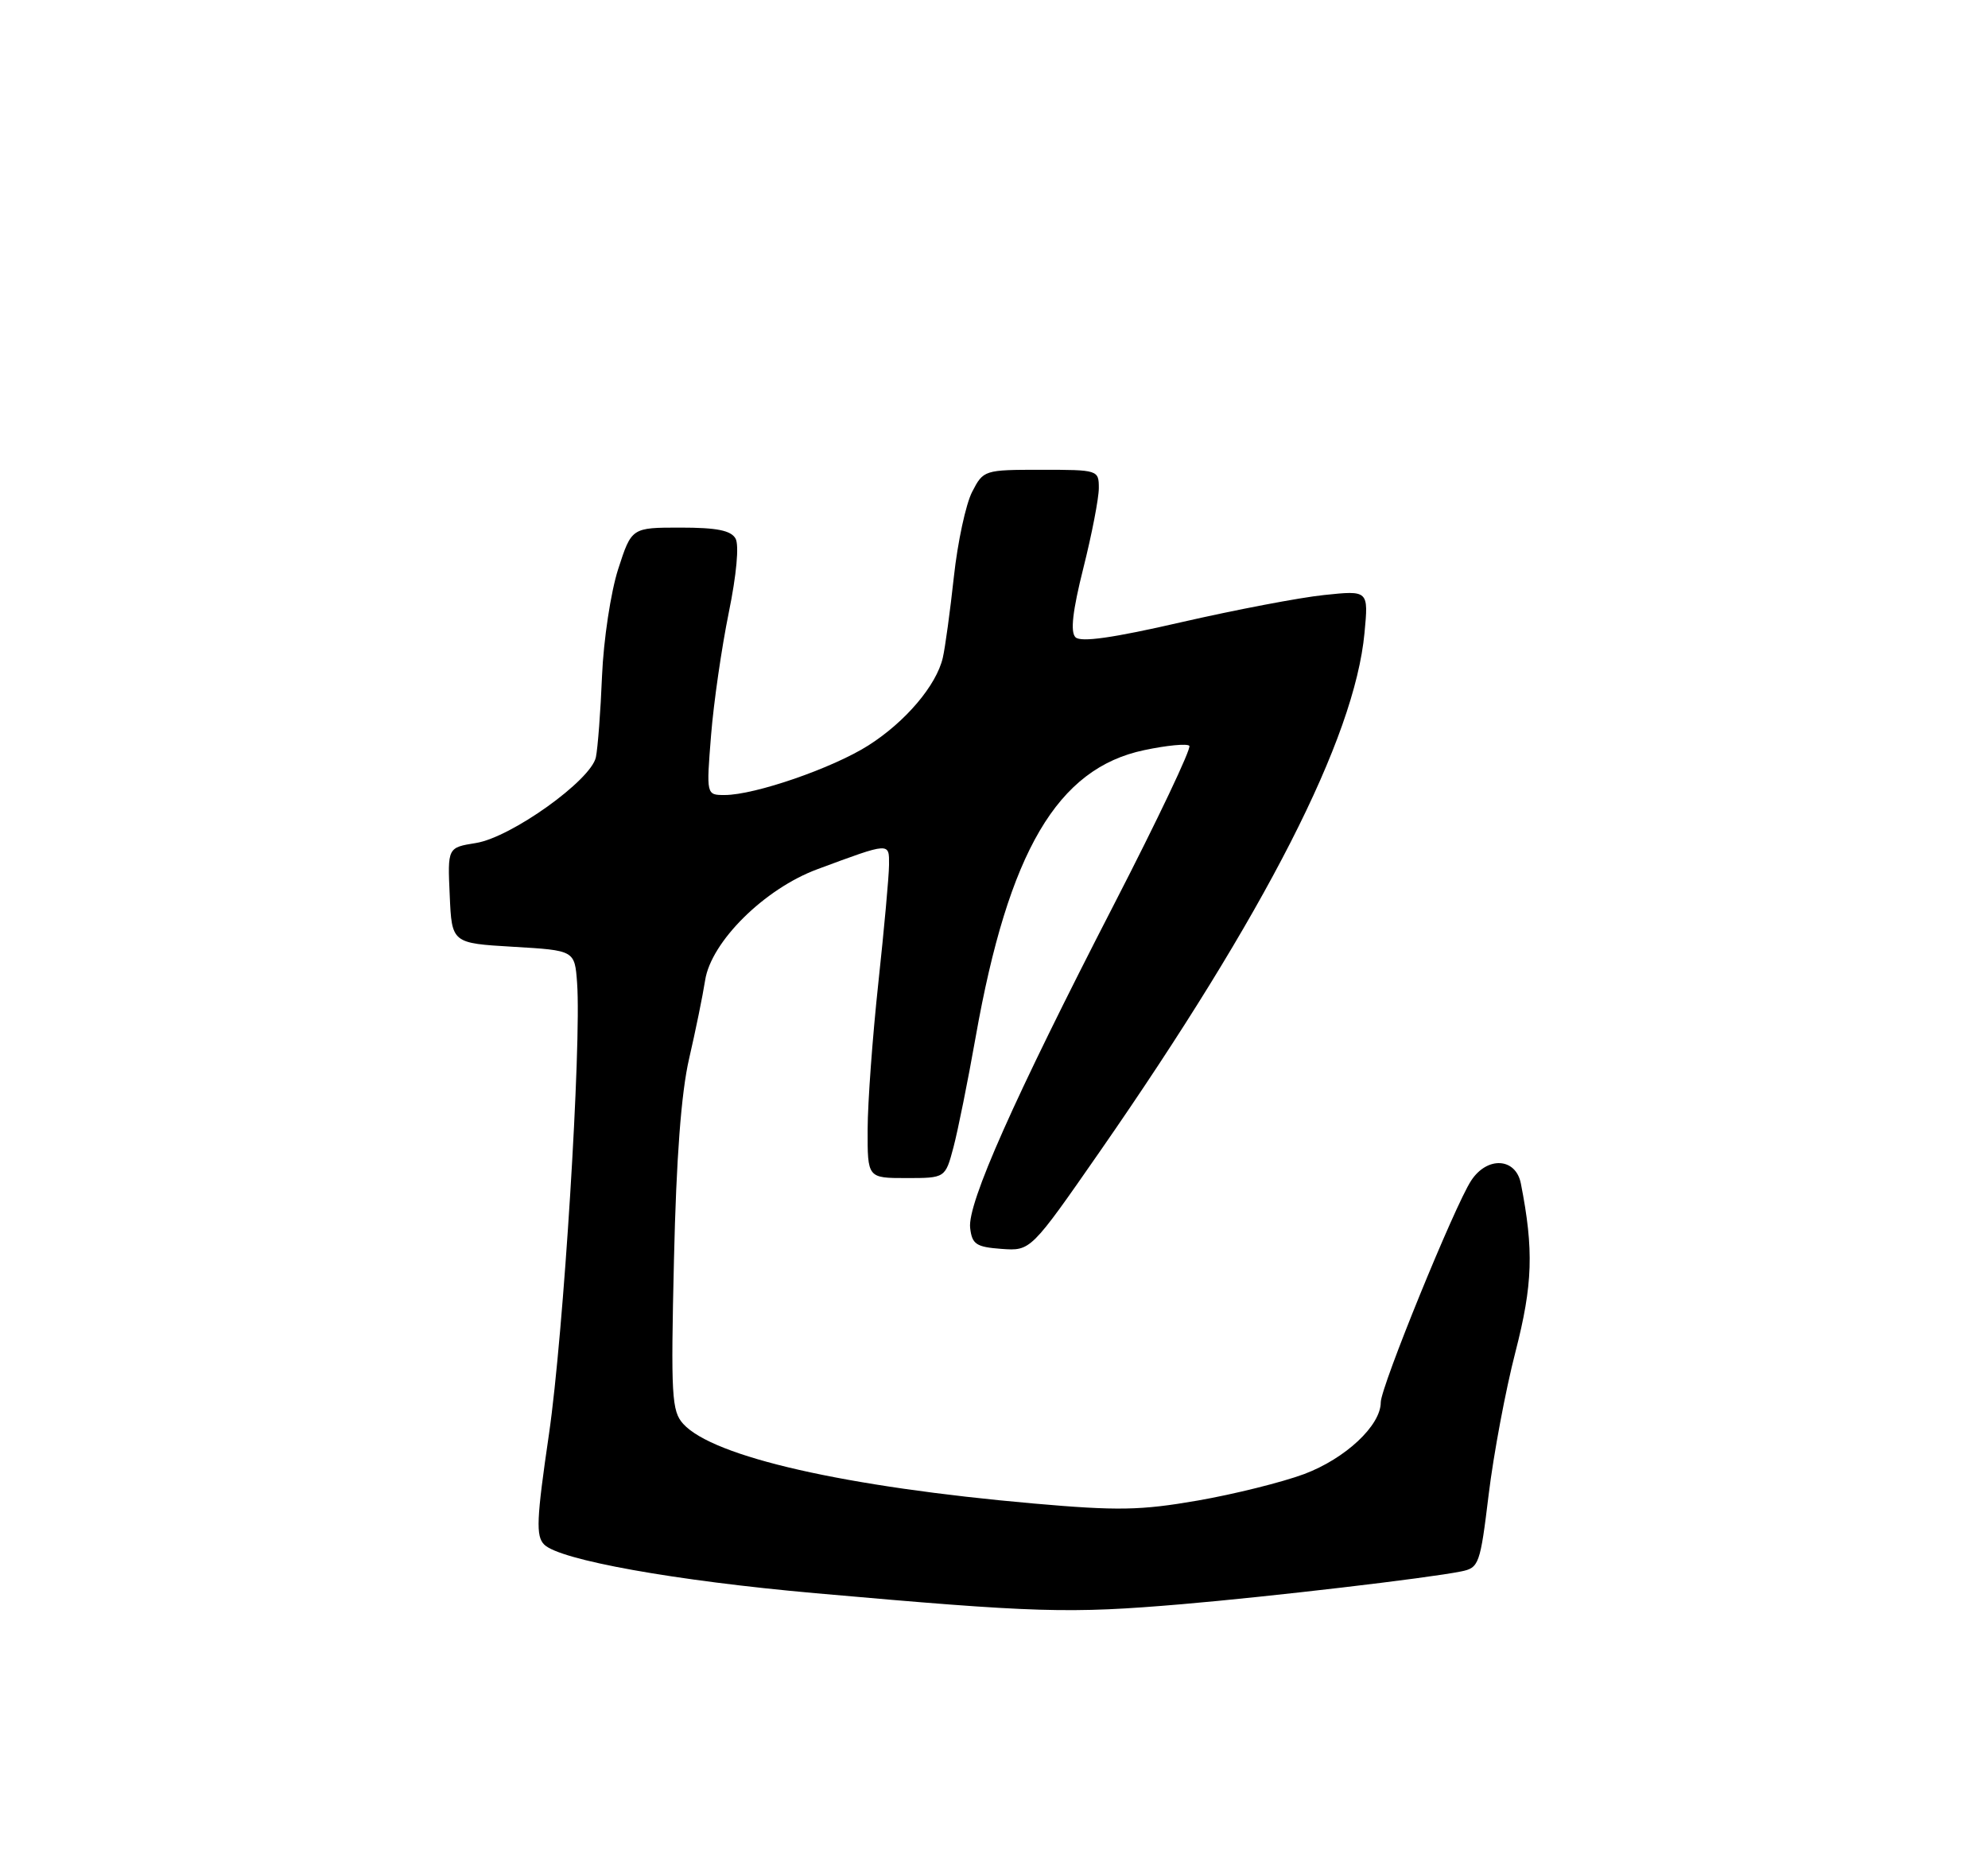 <?xml version="1.0" encoding="UTF-8" standalone="no"?>
<!DOCTYPE svg PUBLIC "-//W3C//DTD SVG 1.1//EN" "http://www.w3.org/Graphics/SVG/1.1/DTD/svg11.dtd" >
<svg xmlns="http://www.w3.org/2000/svg" xmlns:xlink="http://www.w3.org/1999/xlink" version="1.1" viewBox="0 0 275 256">
 <g >
 <path fill="currentColor"
d=" M 163.50 221.96 C 175.78 220.91 197.44 218.37 202.10 217.43 C 204.59 216.93 204.75 216.48 205.93 206.77 C 206.61 201.19 208.27 192.32 209.63 187.06 C 212.03 177.73 212.19 172.96 210.38 163.75 C 209.68 160.18 205.73 159.95 203.50 163.36 C 201.22 166.84 191.00 191.91 191.00 194.03 C 191.00 197.24 186.12 201.81 180.39 203.96 C 177.35 205.09 170.73 206.74 165.68 207.62 C 157.79 208.99 154.60 209.05 143.00 208.03 C 116.94 205.74 98.65 201.58 94.51 197.01 C 92.91 195.25 92.79 193.13 93.23 174.28 C 93.55 160.24 94.23 151.23 95.32 146.50 C 96.21 142.65 97.21 137.76 97.54 135.64 C 98.36 130.30 105.76 122.97 113.06 120.27 C 123.20 116.51 123.00 116.53 122.98 119.68 C 122.97 121.23 122.30 128.57 121.50 136.00 C 120.70 143.43 120.03 152.54 120.02 156.25 C 120.00 163.00 120.00 163.00 125.38 163.00 C 130.76 163.00 130.76 163.00 131.89 158.75 C 132.51 156.41 133.89 149.55 134.96 143.50 C 139.51 117.81 146.26 106.31 158.28 103.79 C 161.39 103.13 164.20 102.86 164.52 103.19 C 164.84 103.51 160.15 113.39 154.10 125.14 C 140.25 152.04 133.81 166.52 134.20 169.89 C 134.46 172.16 135.02 172.54 138.54 172.80 C 142.58 173.09 142.58 173.09 152.16 159.30 C 175.04 126.34 187.38 102.18 188.75 87.59 C 189.31 81.68 189.31 81.68 183.15 82.33 C 179.77 82.68 170.88 84.38 163.41 86.09 C 153.94 88.27 149.50 88.90 148.77 88.17 C 148.04 87.44 148.37 84.54 149.86 78.60 C 151.04 73.91 152.00 68.93 152.00 67.54 C 152.00 65.03 151.90 65.00 144.03 65.00 C 136.15 65.00 136.03 65.04 134.48 68.05 C 133.61 69.72 132.47 75.01 131.95 79.80 C 131.43 84.58 130.74 89.62 130.42 91.00 C 129.54 94.83 125.24 99.89 120.12 103.14 C 115.16 106.29 104.40 110.00 100.25 110.00 C 97.70 110.00 97.70 110.00 98.36 101.75 C 98.72 97.21 99.83 89.57 100.81 84.77 C 101.88 79.54 102.26 75.43 101.75 74.52 C 101.12 73.39 99.15 73.00 94.13 73.00 C 87.37 73.00 87.37 73.00 85.51 78.75 C 84.49 81.92 83.49 88.53 83.28 93.50 C 83.08 98.45 82.69 103.52 82.43 104.77 C 81.76 107.96 70.71 115.86 65.84 116.64 C 61.91 117.27 61.91 117.27 62.21 123.88 C 62.50 130.50 62.50 130.50 71.00 131.00 C 79.50 131.50 79.50 131.50 79.83 136.00 C 80.45 144.58 77.96 184.57 75.94 198.42 C 74.21 210.23 74.11 212.54 75.28 213.71 C 77.42 215.85 93.40 218.72 112.81 220.44 C 143.50 223.16 147.81 223.29 163.50 221.96 Z "/>
</g>
</svg>